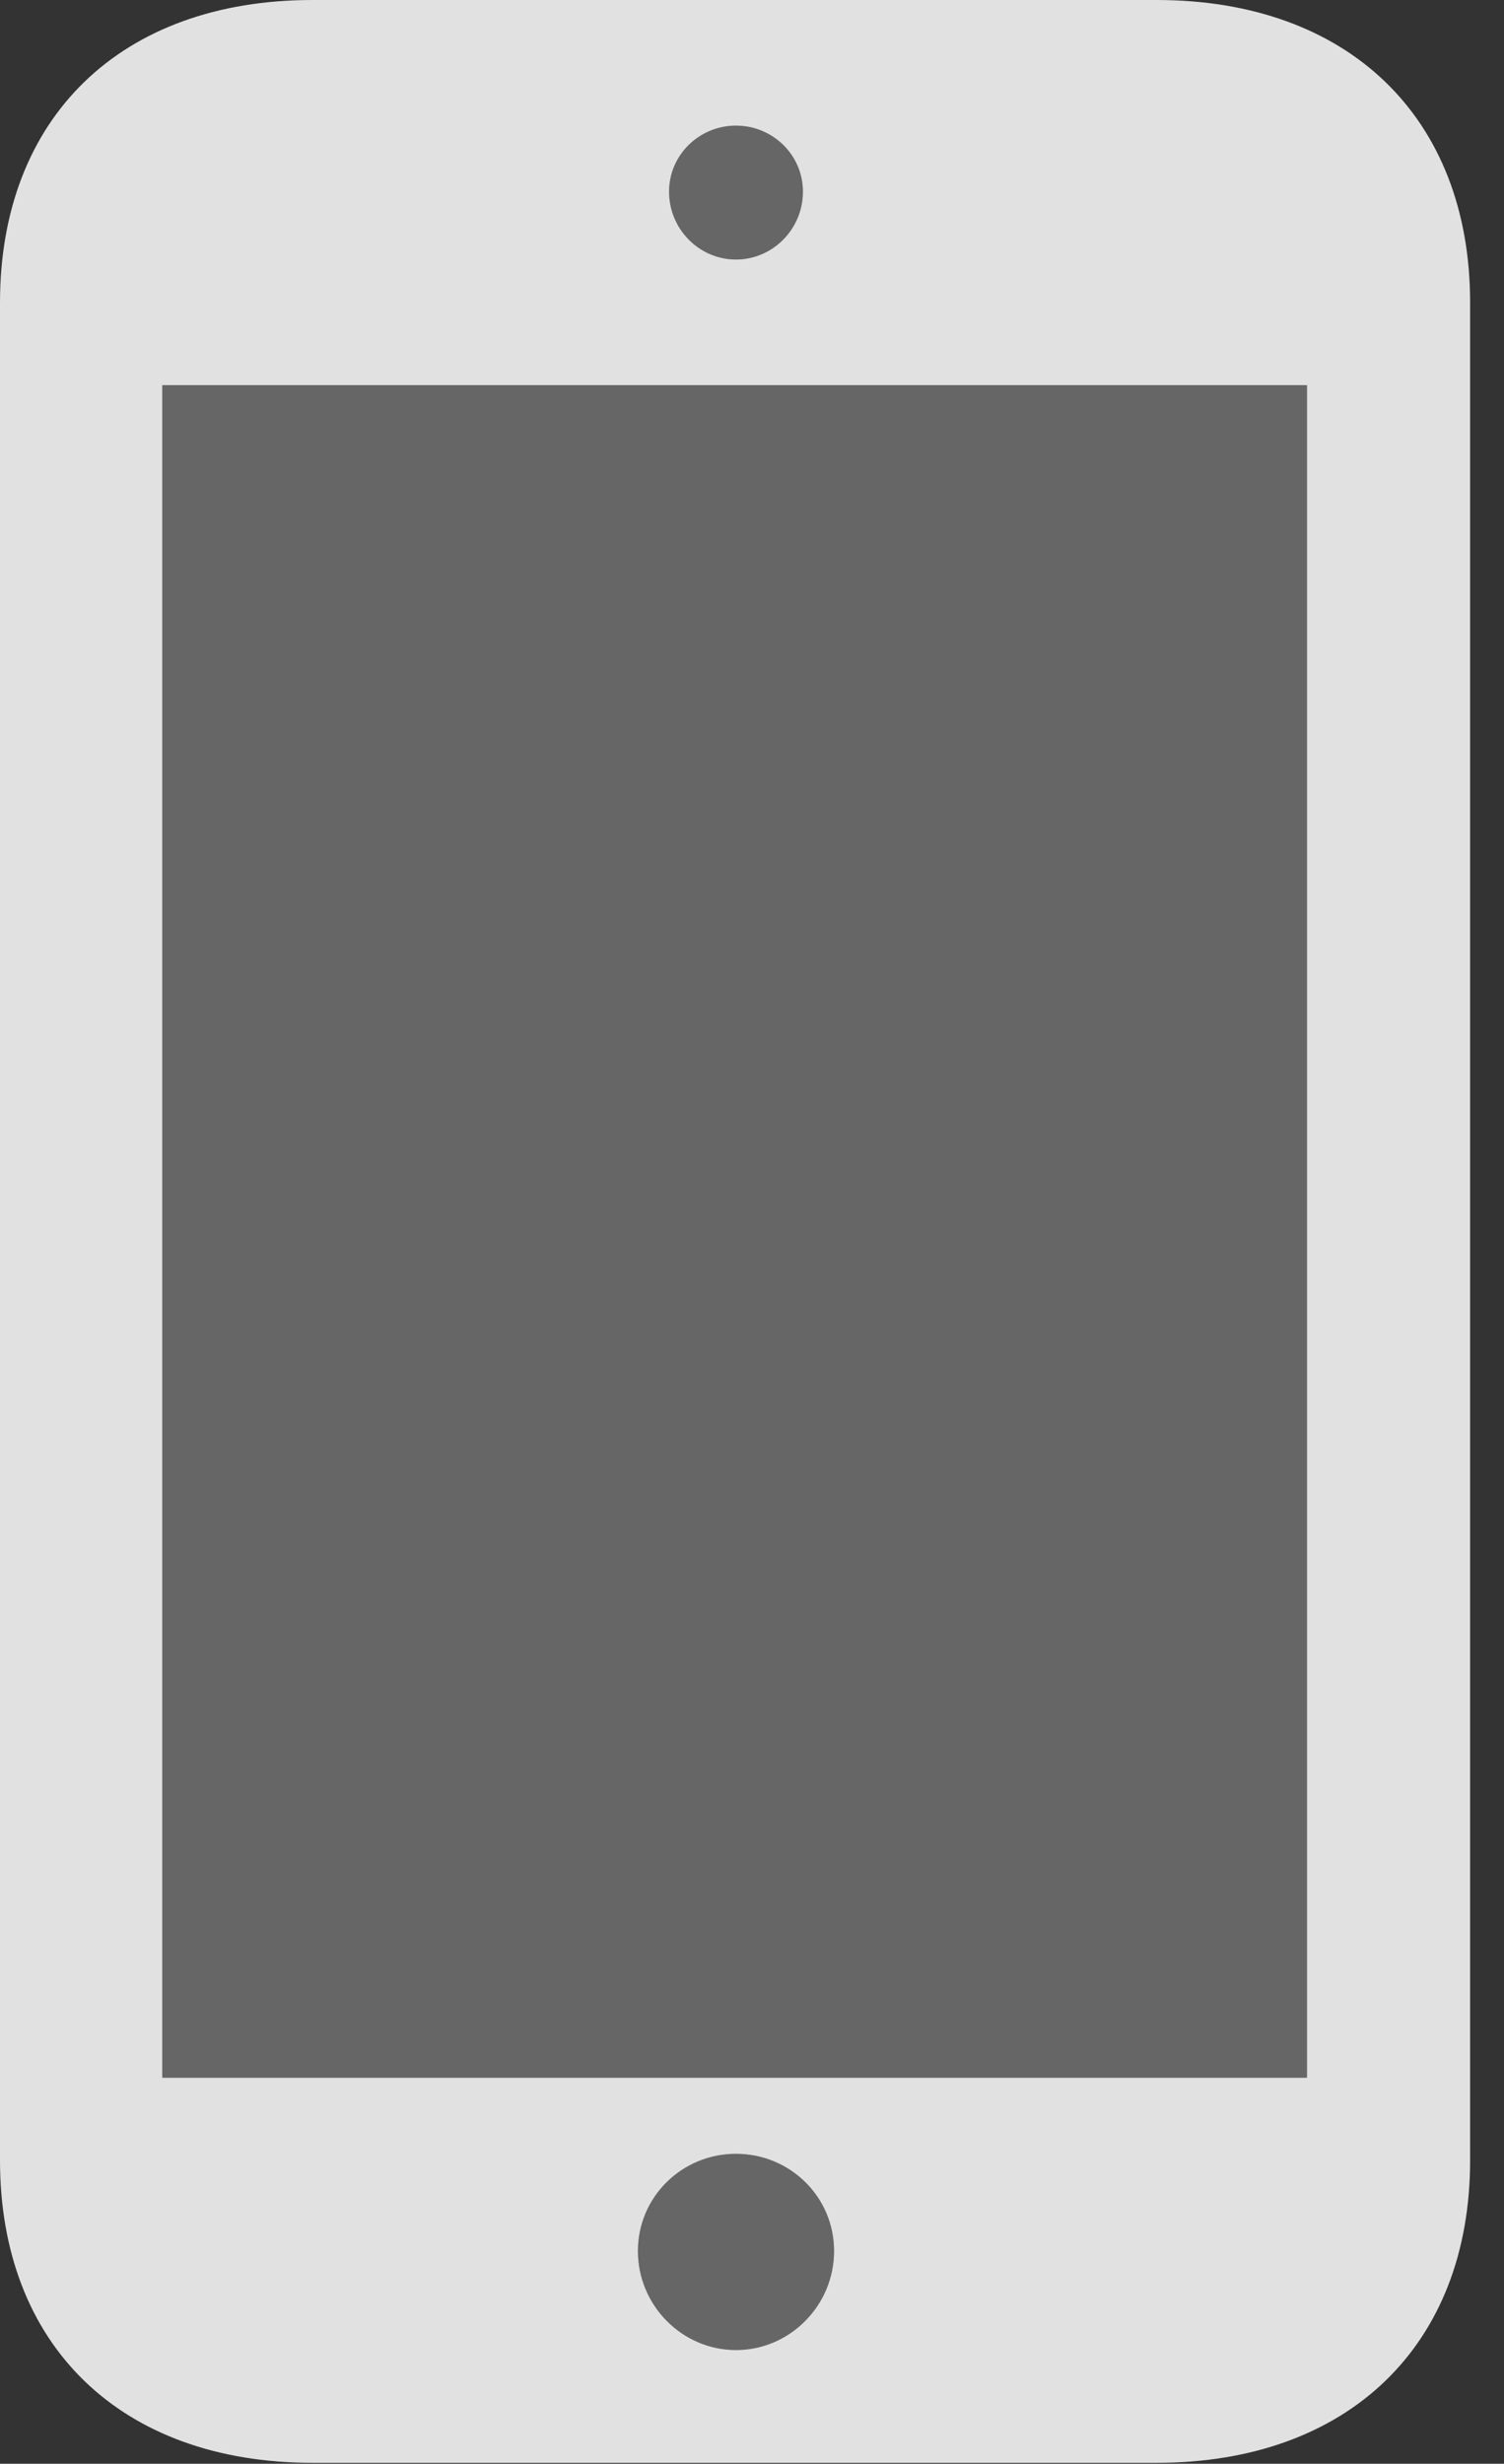 <?xml version="1.0" encoding="UTF-8"?>
<!--Generator: Apple Native CoreSVG 232.5-->
<!DOCTYPE svg
PUBLIC "-//W3C//DTD SVG 1.1//EN"
       "http://www.w3.org/Graphics/SVG/1.1/DTD/svg11.dtd">
<svg version="1.1" xmlns="http://www.w3.org/2000/svg" xmlns:xlink="http://www.w3.org/1999/xlink" width="16.025" height="26.24">
 <rect width="100%" height="100%" fill="#333333" stroke="none"/>
 <g>
  <rect height="26.24" opacity="0" width="16.025" x="0" y="0"/>
  <path d="M1.729 22.129L1.729 4.102L13.926 4.102L13.926 22.129ZM7.842 25.029C7.266 25.029 6.797 24.551 6.797 23.975C6.797 23.398 7.266 22.939 7.842 22.939C8.418 22.939 8.887 23.398 8.887 23.975C8.887 24.551 8.418 25.029 7.842 25.029ZM7.842 2.764C7.451 2.764 7.129 2.441 7.129 2.041C7.129 1.65 7.451 1.338 7.842 1.338C8.232 1.338 8.555 1.65 8.555 2.041C8.555 2.441 8.232 2.764 7.842 2.764Z" fill="#ffffff" fill-opacity="0.25"/>
  <path d="M0 23.008C0 24.98 1.289 26.23 3.33 26.23L12.324 26.23C14.365 26.23 15.664 24.98 15.664 23.008L15.664 3.223C15.664 1.25 14.365 0 12.324 0L3.33 0C1.289 0 0 1.25 0 3.223ZM1.729 22.129L1.729 4.102L13.926 4.102L13.926 22.129ZM7.842 25.029C7.266 25.029 6.797 24.551 6.797 23.975C6.797 23.398 7.266 22.939 7.842 22.939C8.418 22.939 8.887 23.398 8.887 23.975C8.887 24.551 8.418 25.029 7.842 25.029ZM7.842 2.764C7.451 2.764 7.129 2.441 7.129 2.041C7.129 1.65 7.451 1.338 7.842 1.338C8.232 1.338 8.555 1.65 8.555 2.041C8.555 2.441 8.232 2.764 7.842 2.764Z" fill="#ffffff" fill-opacity="0.85"/>
 </g>
</svg>

